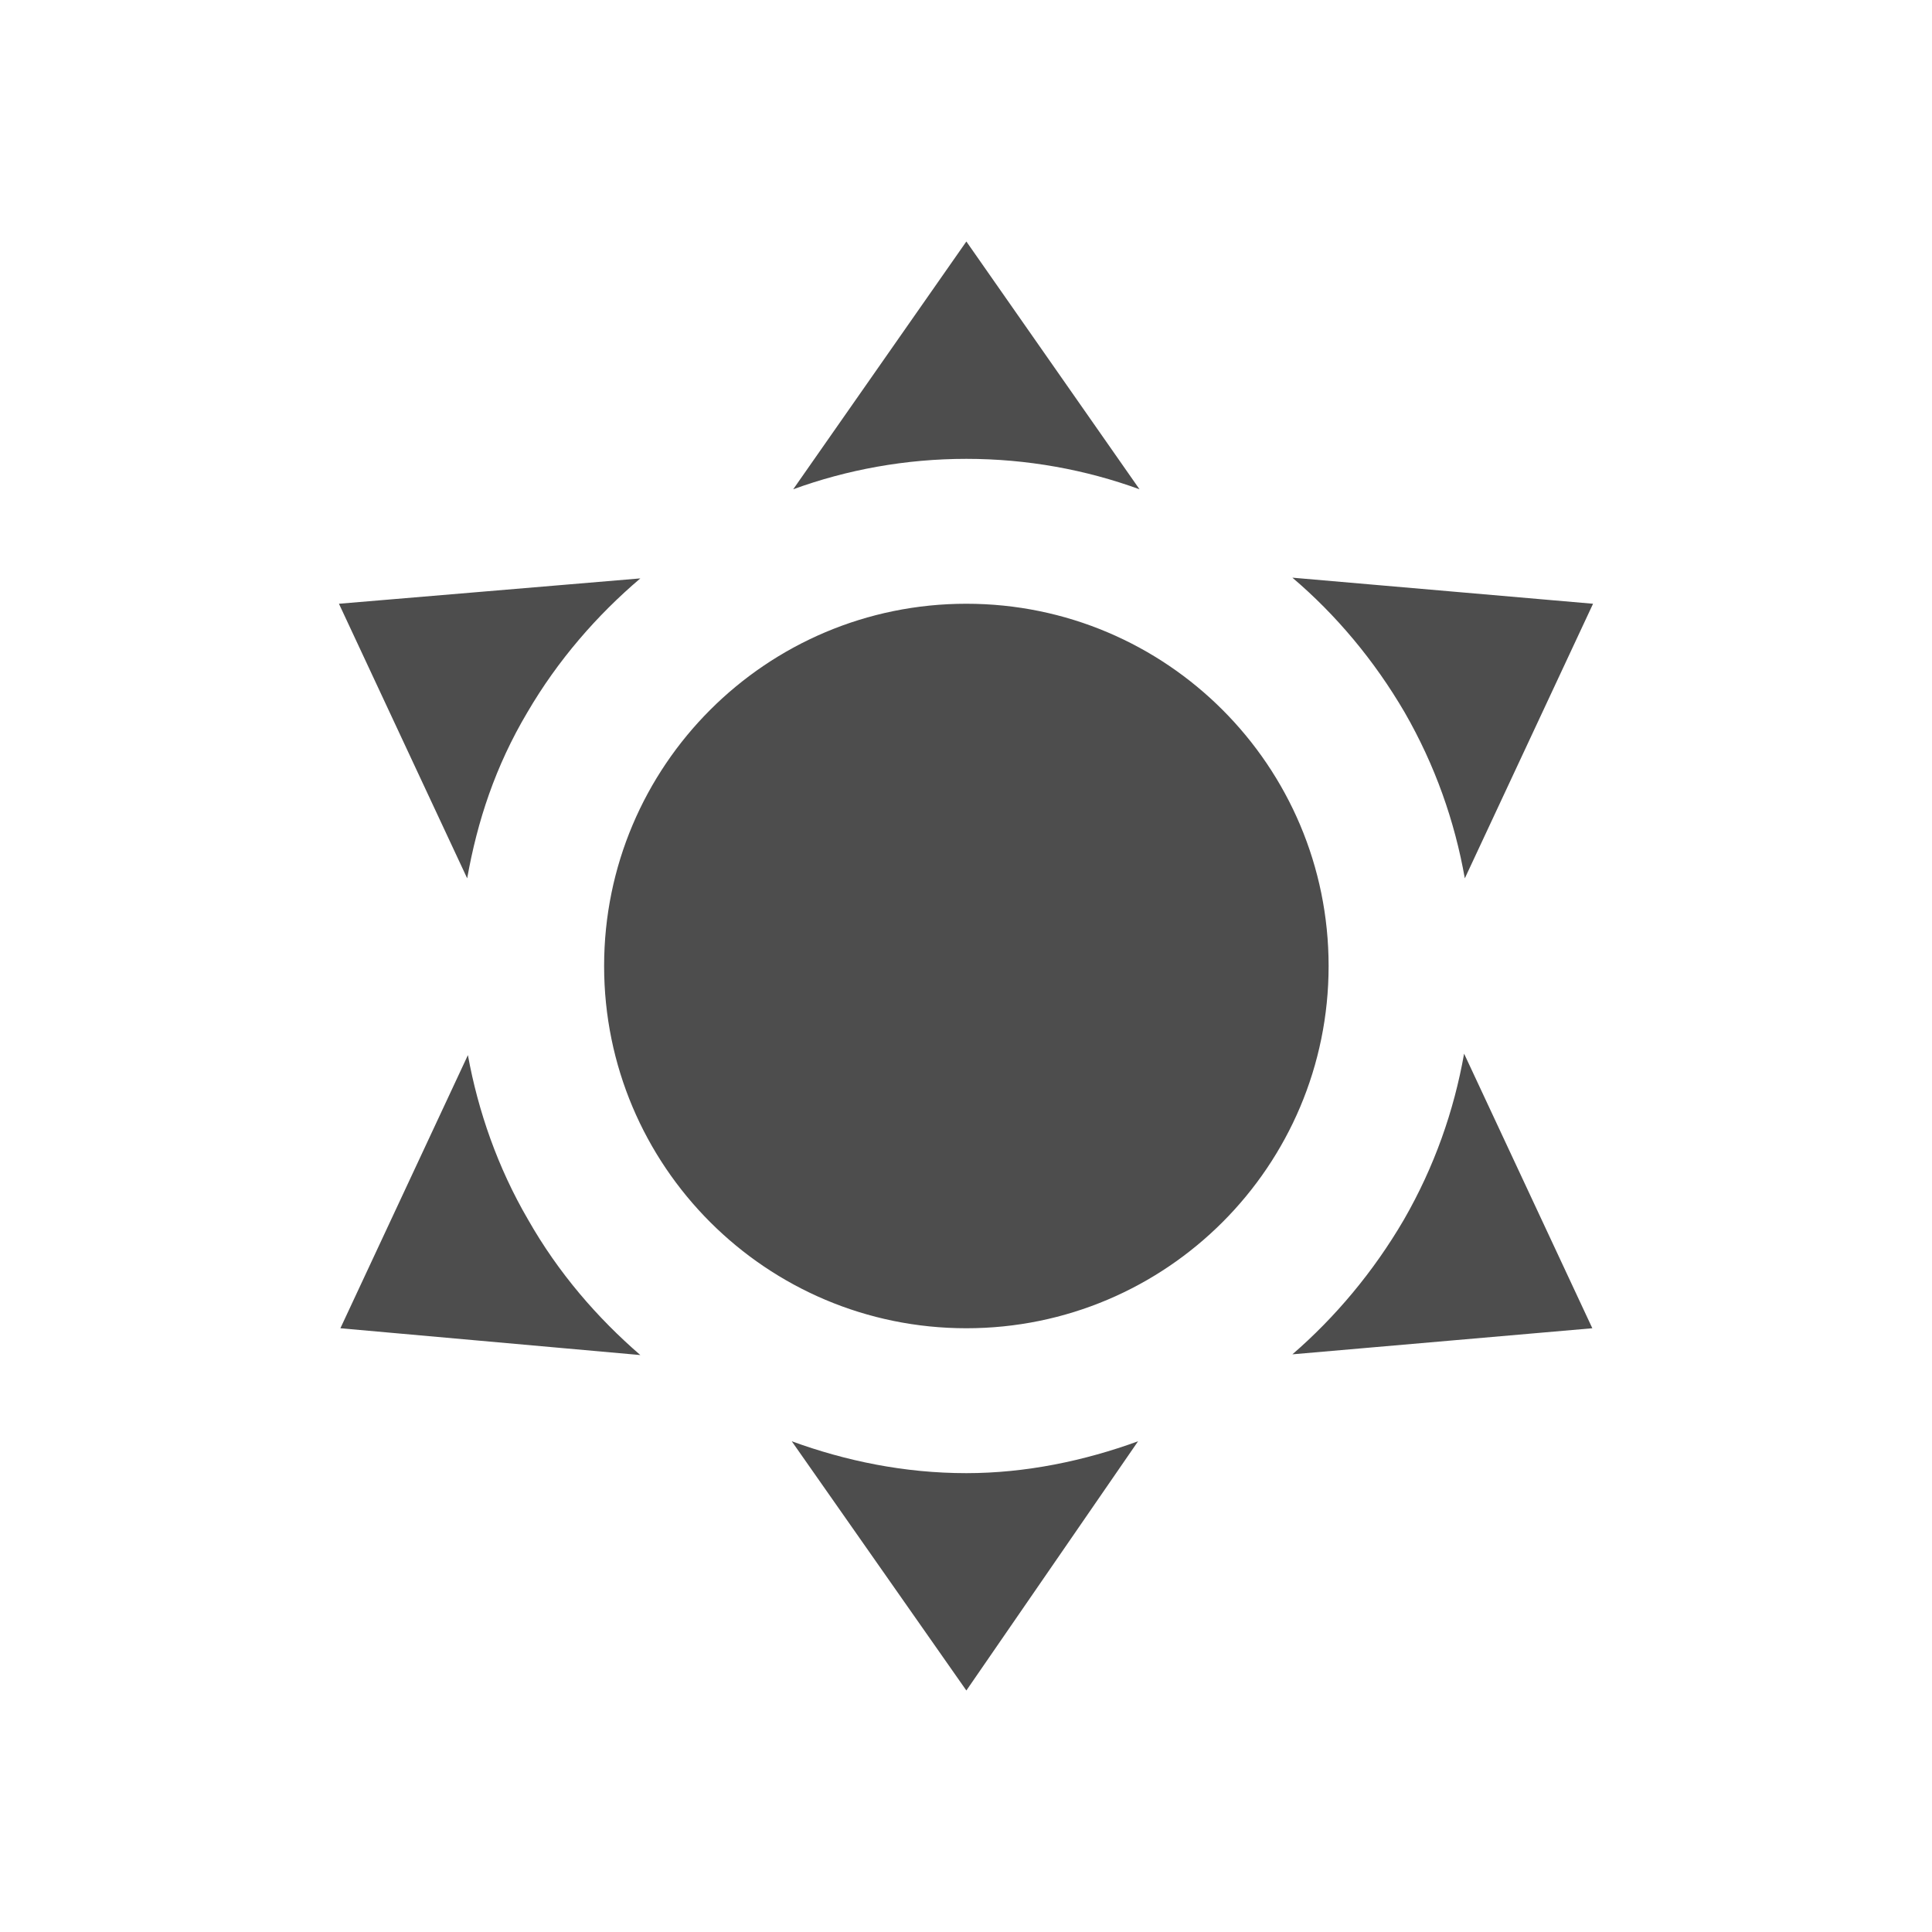 <?xml version="1.0" encoding="UTF-8" standalone="no"?>
<svg
   xmlns:osb="http://www.openswatchbook.org/uri/2009/osb"
   xmlns:dc="http://purl.org/dc/elements/1.1/"
   xmlns:cc="http://creativecommons.org/ns#"
   xmlns:rdf="http://www.w3.org/1999/02/22-rdf-syntax-ns#"
   xmlns:svg="http://www.w3.org/2000/svg"
   xmlns="http://www.w3.org/2000/svg"
   xmlns:sodipodi="http://sodipodi.sourceforge.net/DTD/sodipodi-0.dtd"
   xmlns:inkscape="http://www.inkscape.org/namespaces/inkscape"
   height="16"
   version="1.1"
   width="16"
   enable-background="new"
   id="svg4140"
   inkscape:version="0.91 r13725"
   sodipodi:docname="weather-clear-symbolic.svg">
  <sodipodi:namedview
     pagecolor="#ffffff"
     bordercolor="#666666"
     borderopacity="1"
     objecttolerance="10"
     gridtolerance="10"
     guidetolerance="10"
     inkscape:pageopacity="0"
     inkscape:pageshadow="2"
     inkscape:window-width="640"
     inkscape:window-height="480"
     id="namedview4150"
     showgrid="false"
     inkscape:zoom="41.1875"
     inkscape:cx="3.6783005"
     inkscape:cy="8"
     inkscape:current-layer="layer9" />
  <defs
     id="defs7386">
    <linearGradient
       id="linearGradient5606"
       osb:paint="solid">
      <stop
         id="stop5608" />
    </linearGradient>
  </defs>
  <g
     inkscape:groupmode="layer"
     id="layer9"
     inkscape:label="status"
     transform="translate(-361,243)">
    <path
       id="path9701"
       d="m 369.003,-238 c 1.657,0 3,1.343 3,3 0,1.657 -1.343,3 -3,3 -1.657,0 -3,-1.343 -3,-3 0,-1.657 1.343,-3 3,-3 m 0,-3 1.434,2.052 c -0.444,-0.162 -0.93,-0.252 -1.434,-0.252 -0.504,0 -0.99,0.09 -1.434,0.252 l 1.434,-2.052 m -5.196,3 2.496,-0.21 c -0.36,0.306 -0.684,0.678 -0.936,1.11 -0.264,0.444 -0.414,0.9 -0.498,1.374 l -1.062,-2.274 m 0.012,6 1.056,-2.262 c 0.084,0.462 0.246,0.93 0.498,1.362 0.252,0.444 0.576,0.816 0.93,1.122 l -2.484,-0.222 m 10.374,-6 -1.062,2.274 c -0.084,-0.474 -0.246,-0.936 -0.498,-1.374 -0.252,-0.432 -0.57,-0.81 -0.93,-1.116 l 2.49,0.216 m -0.006,6 -2.484,0.216 c 0.354,-0.306 0.672,-0.684 0.924,-1.116 0.252,-0.438 0.414,-0.9 0.498,-1.374 l 1.062,2.274 m -5.184,3 -1.446,-2.064 c 0.444,0.162 0.93,0.264 1.446,0.264 0.492,0 0.978,-0.102 1.422,-0.264 z"
       inkscape:connector-curvature="0"
       style="fill:#4d4d4d;fill-opacity:1"
       sodipodi:nodetypes="cssscccsccccccccccccccccccccccccscc" />
  </g>
</svg>
